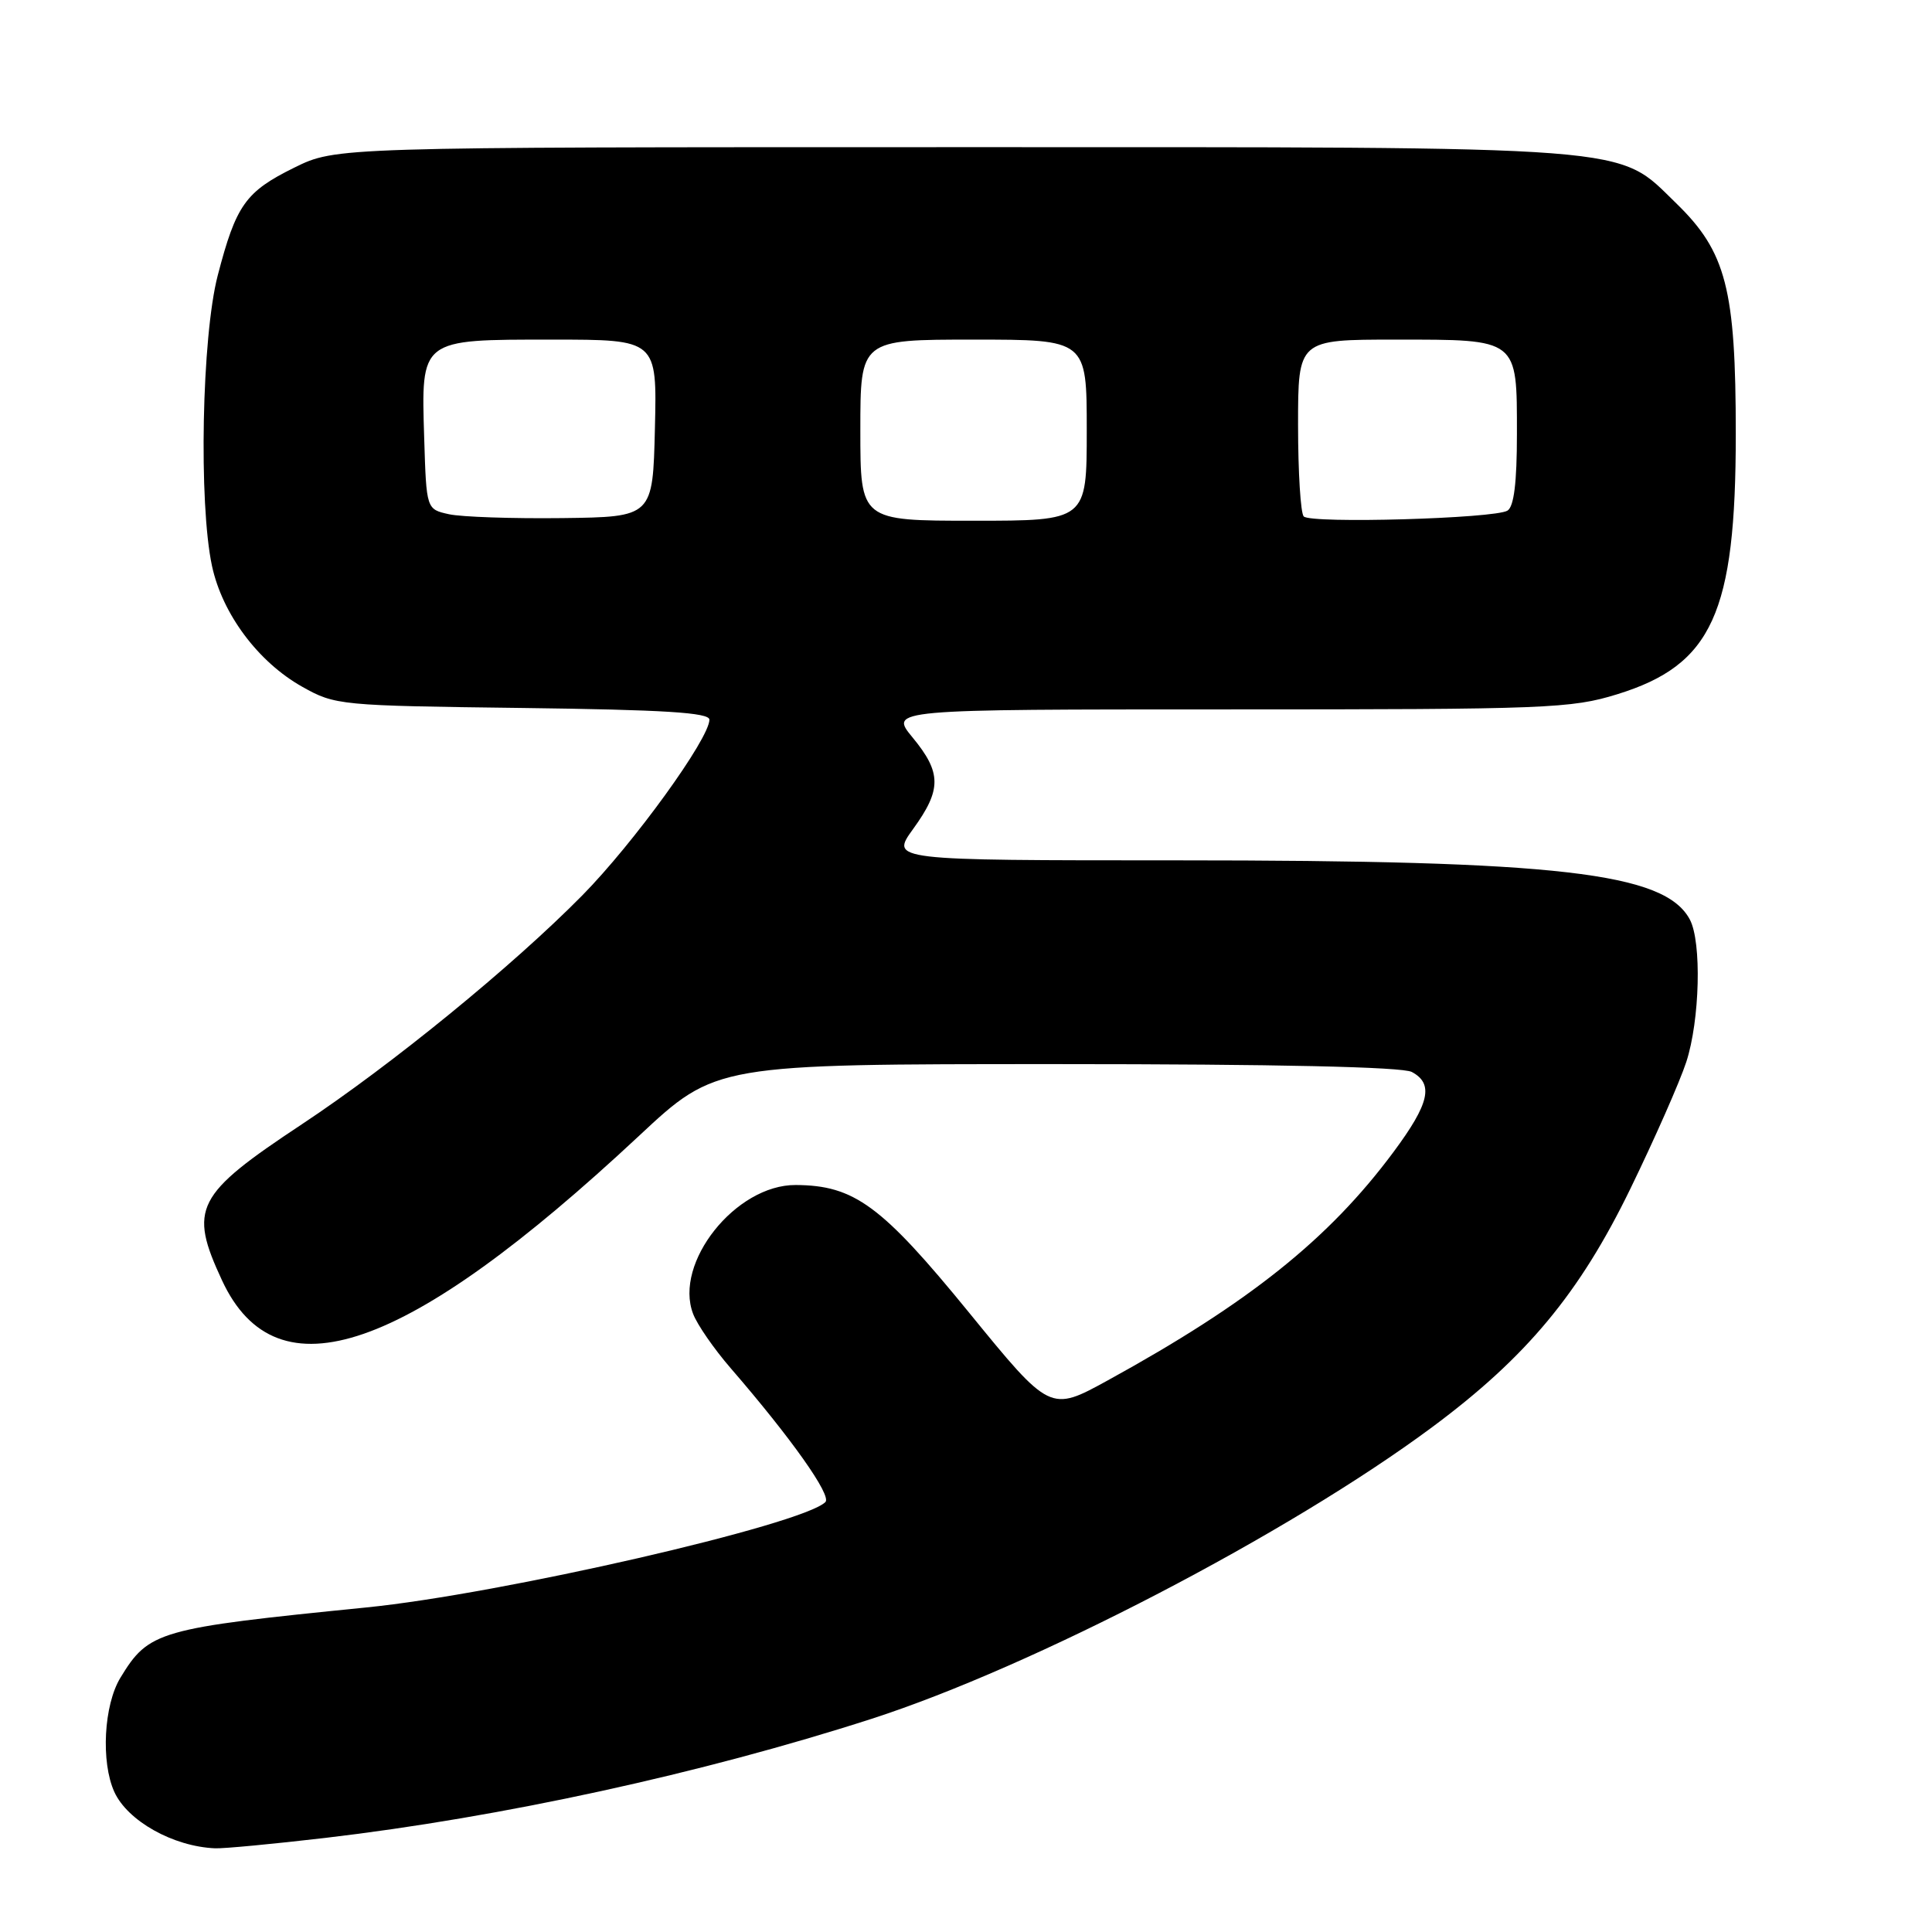 <?xml version="1.0" encoding="UTF-8" standalone="no"?>
<!DOCTYPE svg PUBLIC "-//W3C//DTD SVG 1.1//EN" "http://www.w3.org/Graphics/SVG/1.1/DTD/svg11.dtd" >
<svg xmlns="http://www.w3.org/2000/svg" xmlns:xlink="http://www.w3.org/1999/xlink" version="1.1" viewBox="0 0 256 256">
 <g >
 <path fill="currentColor"
d=" M 43.12 243.53 C 66.47 240.79 92.98 235.01 115.50 227.75 C 136.86 220.85 170.75 203.22 189.75 189.12 C 202.27 179.83 209.30 171.37 216.04 157.50 C 219.25 150.90 222.58 143.35 223.44 140.72 C 225.24 135.20 225.50 124.81 223.91 121.84 C 220.59 115.62 206.53 114.00 155.89 114.00 C 117.99 114.00 117.99 114.00 120.99 109.85 C 124.78 104.62 124.77 102.39 120.93 97.73 C 117.85 94.00 117.85 94.00 162.82 94.00 C 205.05 94.00 208.19 93.88 214.30 91.99 C 226.88 88.10 230.00 81.25 230.00 57.50 C 230.00 38.27 228.73 33.37 222.10 26.93 C 214.11 19.19 218.15 19.50 126.00 19.50 C 44.50 19.50 44.50 19.50 39.00 22.21 C 32.53 25.40 31.28 27.16 28.85 36.50 C 26.74 44.62 26.31 66.67 28.09 74.99 C 29.46 81.36 34.21 87.72 40.05 91.00 C 44.41 93.45 44.98 93.51 69.25 93.81 C 88.03 94.05 94.00 94.42 94.00 95.36 C 94.00 97.87 83.97 111.73 77.14 118.66 C 67.92 128.01 51.90 141.09 40.00 148.97 C 25.88 158.32 24.97 160.10 29.43 169.68 C 36.68 185.25 53.83 179.30 84.66 150.52 C 94.85 141.00 94.85 141.00 139.99 141.00 C 169.20 141.00 185.81 141.37 187.07 142.04 C 190.01 143.61 189.42 146.22 184.65 152.64 C 176.08 164.18 165.52 172.62 146.78 182.91 C 139.15 187.10 139.15 187.10 128.40 173.92 C 116.82 159.73 113.20 157.06 105.43 157.02 C 97.49 156.98 89.25 167.33 91.84 174.09 C 92.38 175.52 94.62 178.75 96.81 181.28 C 104.83 190.55 110.23 198.17 109.37 199.03 C 106.37 202.03 66.36 211.22 48.50 213.00 C 20.96 215.76 19.73 216.11 15.96 222.30 C 13.75 225.93 13.35 233.47 15.15 237.44 C 16.91 241.29 22.95 244.68 28.51 244.91 C 29.61 244.96 36.19 244.34 43.12 243.53 Z  M 59.50 68.14 C 56.50 67.48 56.50 67.48 56.21 58.11 C 55.80 44.84 55.60 45.00 73.19 45.00 C 87.06 45.00 87.06 45.00 86.78 56.75 C 86.50 68.50 86.50 68.50 74.50 68.65 C 67.90 68.73 61.15 68.50 59.50 68.14 Z  M 114.00 57.00 C 114.00 45.00 114.00 45.00 129.00 45.00 C 144.00 45.00 144.00 45.00 144.00 57.00 C 144.00 69.00 144.00 69.00 129.00 69.00 C 114.00 69.00 114.00 69.00 114.00 57.00 Z  M 172.75 68.43 C 172.34 68.01 172.00 62.57 172.00 56.33 C 172.00 45.00 172.00 45.00 184.93 45.00 C 201.25 45.00 201.00 44.81 201.00 57.51 C 201.00 63.93 200.61 67.13 199.75 67.66 C 198.07 68.71 173.70 69.41 172.75 68.43 Z "/>
</g>
</svg>
